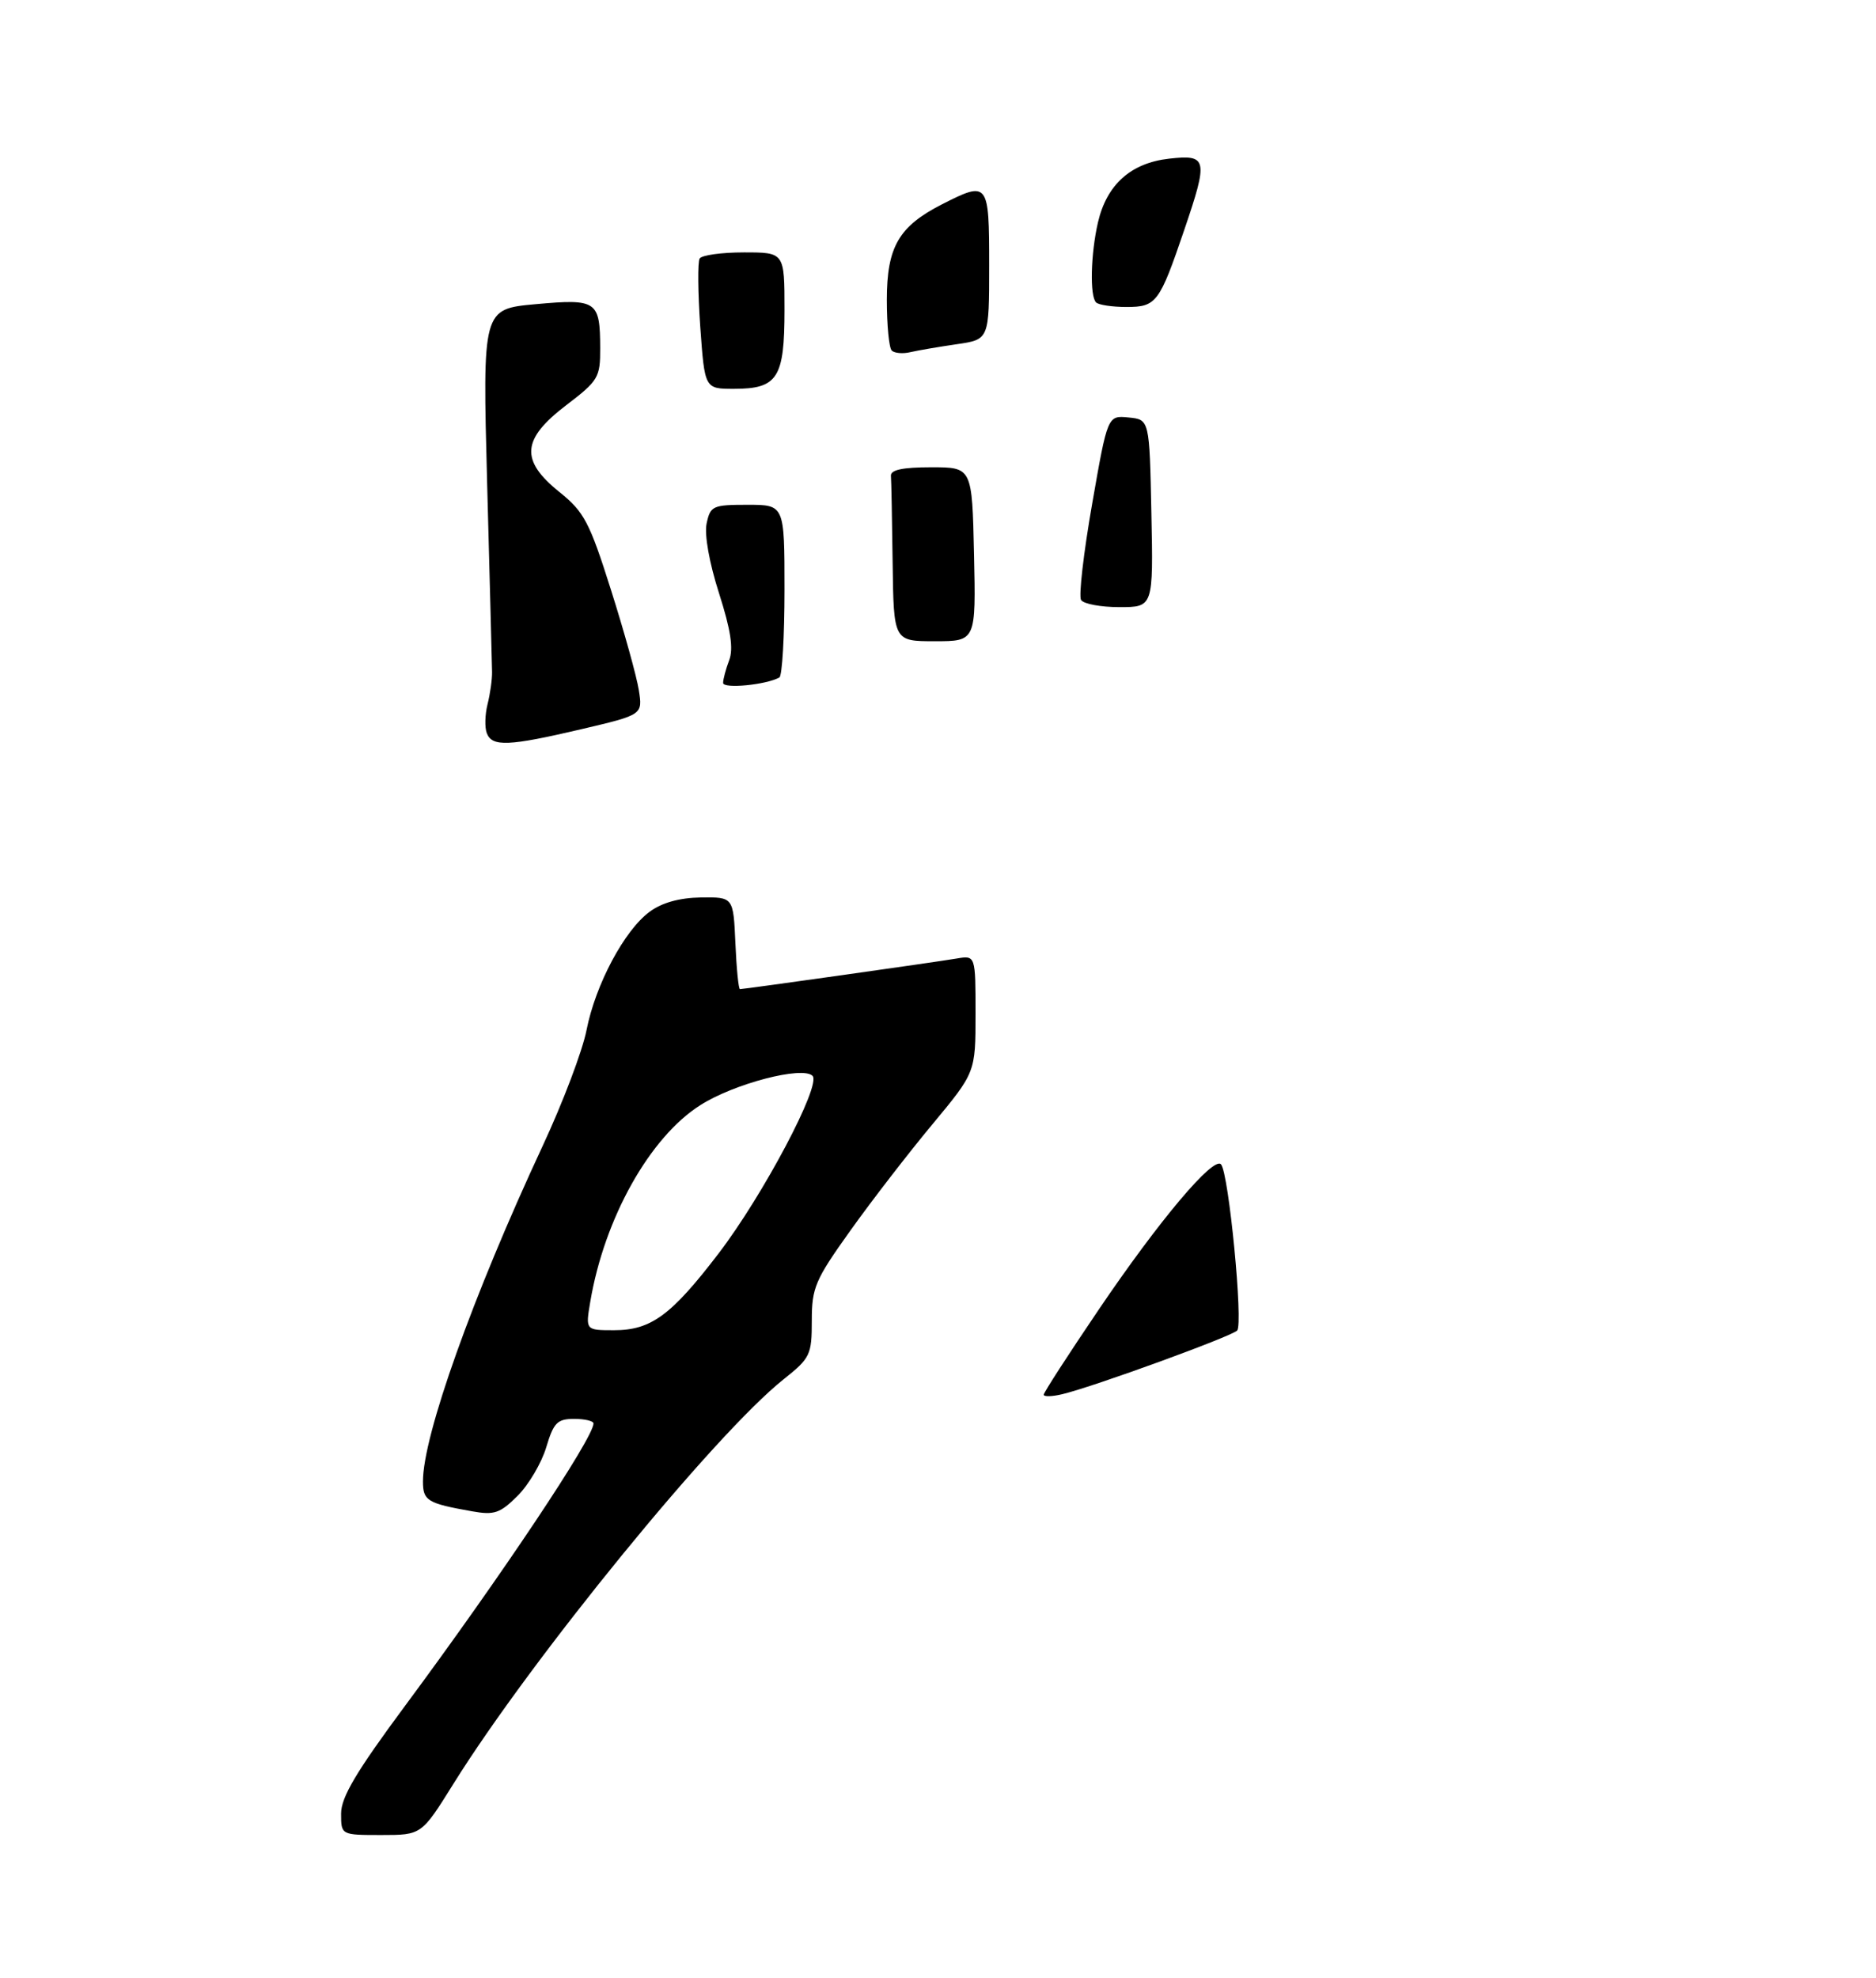 <?xml version="1.0" encoding="UTF-8" standalone="no"?>
<!DOCTYPE svg PUBLIC "-//W3C//DTD SVG 1.1//EN" "http://www.w3.org/Graphics/SVG/1.1/DTD/svg11.dtd" >
<svg xmlns="http://www.w3.org/2000/svg" xmlns:xlink="http://www.w3.org/1999/xlink" version="1.1" viewBox="0 0 275 290">
 <g >
 <path fill="currentColor"
d=" M 66.47 261.49 C 77.89 243.18 104.78 210.22 114.86 202.20 C 118.78 199.08 119.00 198.62 119.00 193.60 C 119.00 188.76 119.49 187.62 124.65 180.40 C 127.75 176.05 133.15 169.06 136.65 164.85 C 143.00 157.21 143.00 157.21 143.00 148.63 C 143.00 140.05 143.00 140.05 140.25 140.51 C 137.22 141.03 109.06 145.00 108.47 145.00 C 108.26 145.00 107.96 141.96 107.80 138.25 C 107.50 131.50 107.50 131.50 102.74 131.56 C 99.61 131.61 97.04 132.32 95.24 133.65 C 91.53 136.37 87.30 144.31 85.98 151.00 C 85.39 154.03 82.49 161.68 79.54 168.00 C 69.29 190.00 62.00 210.44 62.00 217.16 C 62.00 220.00 62.62 220.38 69.22 221.55 C 72.46 222.13 73.32 221.83 75.88 219.27 C 77.50 217.66 79.38 214.46 80.07 212.17 C 81.15 208.55 81.69 208.00 84.16 208.00 C 85.72 208.00 87.00 208.30 87.00 208.67 C 87.00 210.78 73.50 231.01 59.34 250.11 C 52.21 259.74 50.00 263.45 50.00 265.86 C 50.00 269.00 50.00 269.00 55.90 269.00 C 61.79 269.00 61.79 269.00 66.47 261.49 Z  M 153.00 204.45 C 153.00 204.13 156.63 198.52 161.06 191.98 C 169.91 178.91 177.89 169.44 178.99 170.69 C 180.13 172.00 182.27 194.13 181.35 195.05 C 180.45 195.94 160.37 203.26 155.75 204.37 C 154.24 204.74 153.00 204.77 153.00 204.45 Z  M 71.36 107.48 C 71.04 106.65 71.09 104.74 71.47 103.23 C 71.85 101.73 72.15 99.60 72.13 98.50 C 72.11 97.40 71.79 84.98 71.41 70.90 C 70.73 45.30 70.73 45.30 78.52 44.59 C 87.50 43.78 87.96 44.09 87.98 51.04 C 88.00 55.33 87.71 55.81 83.00 59.40 C 76.46 64.39 76.22 67.48 82.02 72.14 C 85.62 75.03 86.42 76.54 89.55 86.44 C 91.48 92.52 93.32 99.14 93.64 101.14 C 94.22 104.78 94.22 104.78 85.24 106.89 C 74.55 109.40 72.13 109.50 71.36 107.48 Z  M 106.00 100.11 C 106.00 99.57 106.40 98.07 106.89 96.78 C 107.54 95.08 107.12 92.34 105.40 86.96 C 103.97 82.50 103.24 78.39 103.58 76.75 C 104.13 74.16 104.47 74.00 109.58 74.00 C 115.00 74.00 115.00 74.00 115.00 86.44 C 115.00 93.28 114.66 99.07 114.25 99.31 C 112.35 100.39 106.00 101.01 106.00 100.11 Z  M 130.85 82.50 C 130.77 76.17 130.66 70.44 130.60 69.75 C 130.53 68.88 132.31 68.50 136.50 68.50 C 142.50 68.50 142.50 68.50 142.78 81.25 C 143.06 94.00 143.06 94.00 137.03 94.00 C 131.00 94.00 131.00 94.00 130.85 82.50 Z  M 158.47 87.95 C 158.11 87.37 158.84 81.05 160.09 73.90 C 162.36 60.90 162.36 60.90 165.43 61.20 C 168.50 61.50 168.50 61.50 168.78 75.25 C 169.06 89.00 169.06 89.00 164.09 89.00 C 161.35 89.00 158.83 88.53 158.47 87.95 Z  M 102.65 47.90 C 102.30 42.89 102.26 38.39 102.56 37.90 C 102.87 37.40 105.79 37.00 109.06 37.00 C 115.00 37.00 115.00 37.00 115.00 45.43 C 115.00 55.43 113.99 57.00 107.58 57.00 C 103.30 57.00 103.30 57.00 102.65 47.90 Z  M 130.72 51.39 C 130.32 50.99 130.00 47.65 130.00 43.97 C 130.00 36.21 131.74 33.20 138.05 29.97 C 144.88 26.49 145.00 26.65 145.00 38.89 C 145.00 49.77 145.00 49.77 140.25 50.46 C 137.64 50.84 134.59 51.36 133.47 51.62 C 132.35 51.89 131.12 51.78 130.72 51.39 Z  M 160.67 44.33 C 159.73 43.40 159.88 37.22 160.95 32.59 C 162.24 27.05 165.77 23.89 171.38 23.26 C 177.00 22.63 177.14 23.30 173.60 33.70 C 169.96 44.40 169.51 45.00 165.13 45.00 C 163.04 45.00 161.03 44.70 160.67 44.33 Z  M 86.53 190.81 C 88.60 178.57 95.25 166.70 102.67 162.00 C 107.64 158.84 117.64 156.24 119.11 157.71 C 120.43 159.03 111.85 175.24 105.32 183.77 C 98.39 192.83 95.43 195.00 90.01 195.00 C 85.82 195.00 85.82 195.00 86.53 190.81 Z "/>
</g>
</svg>